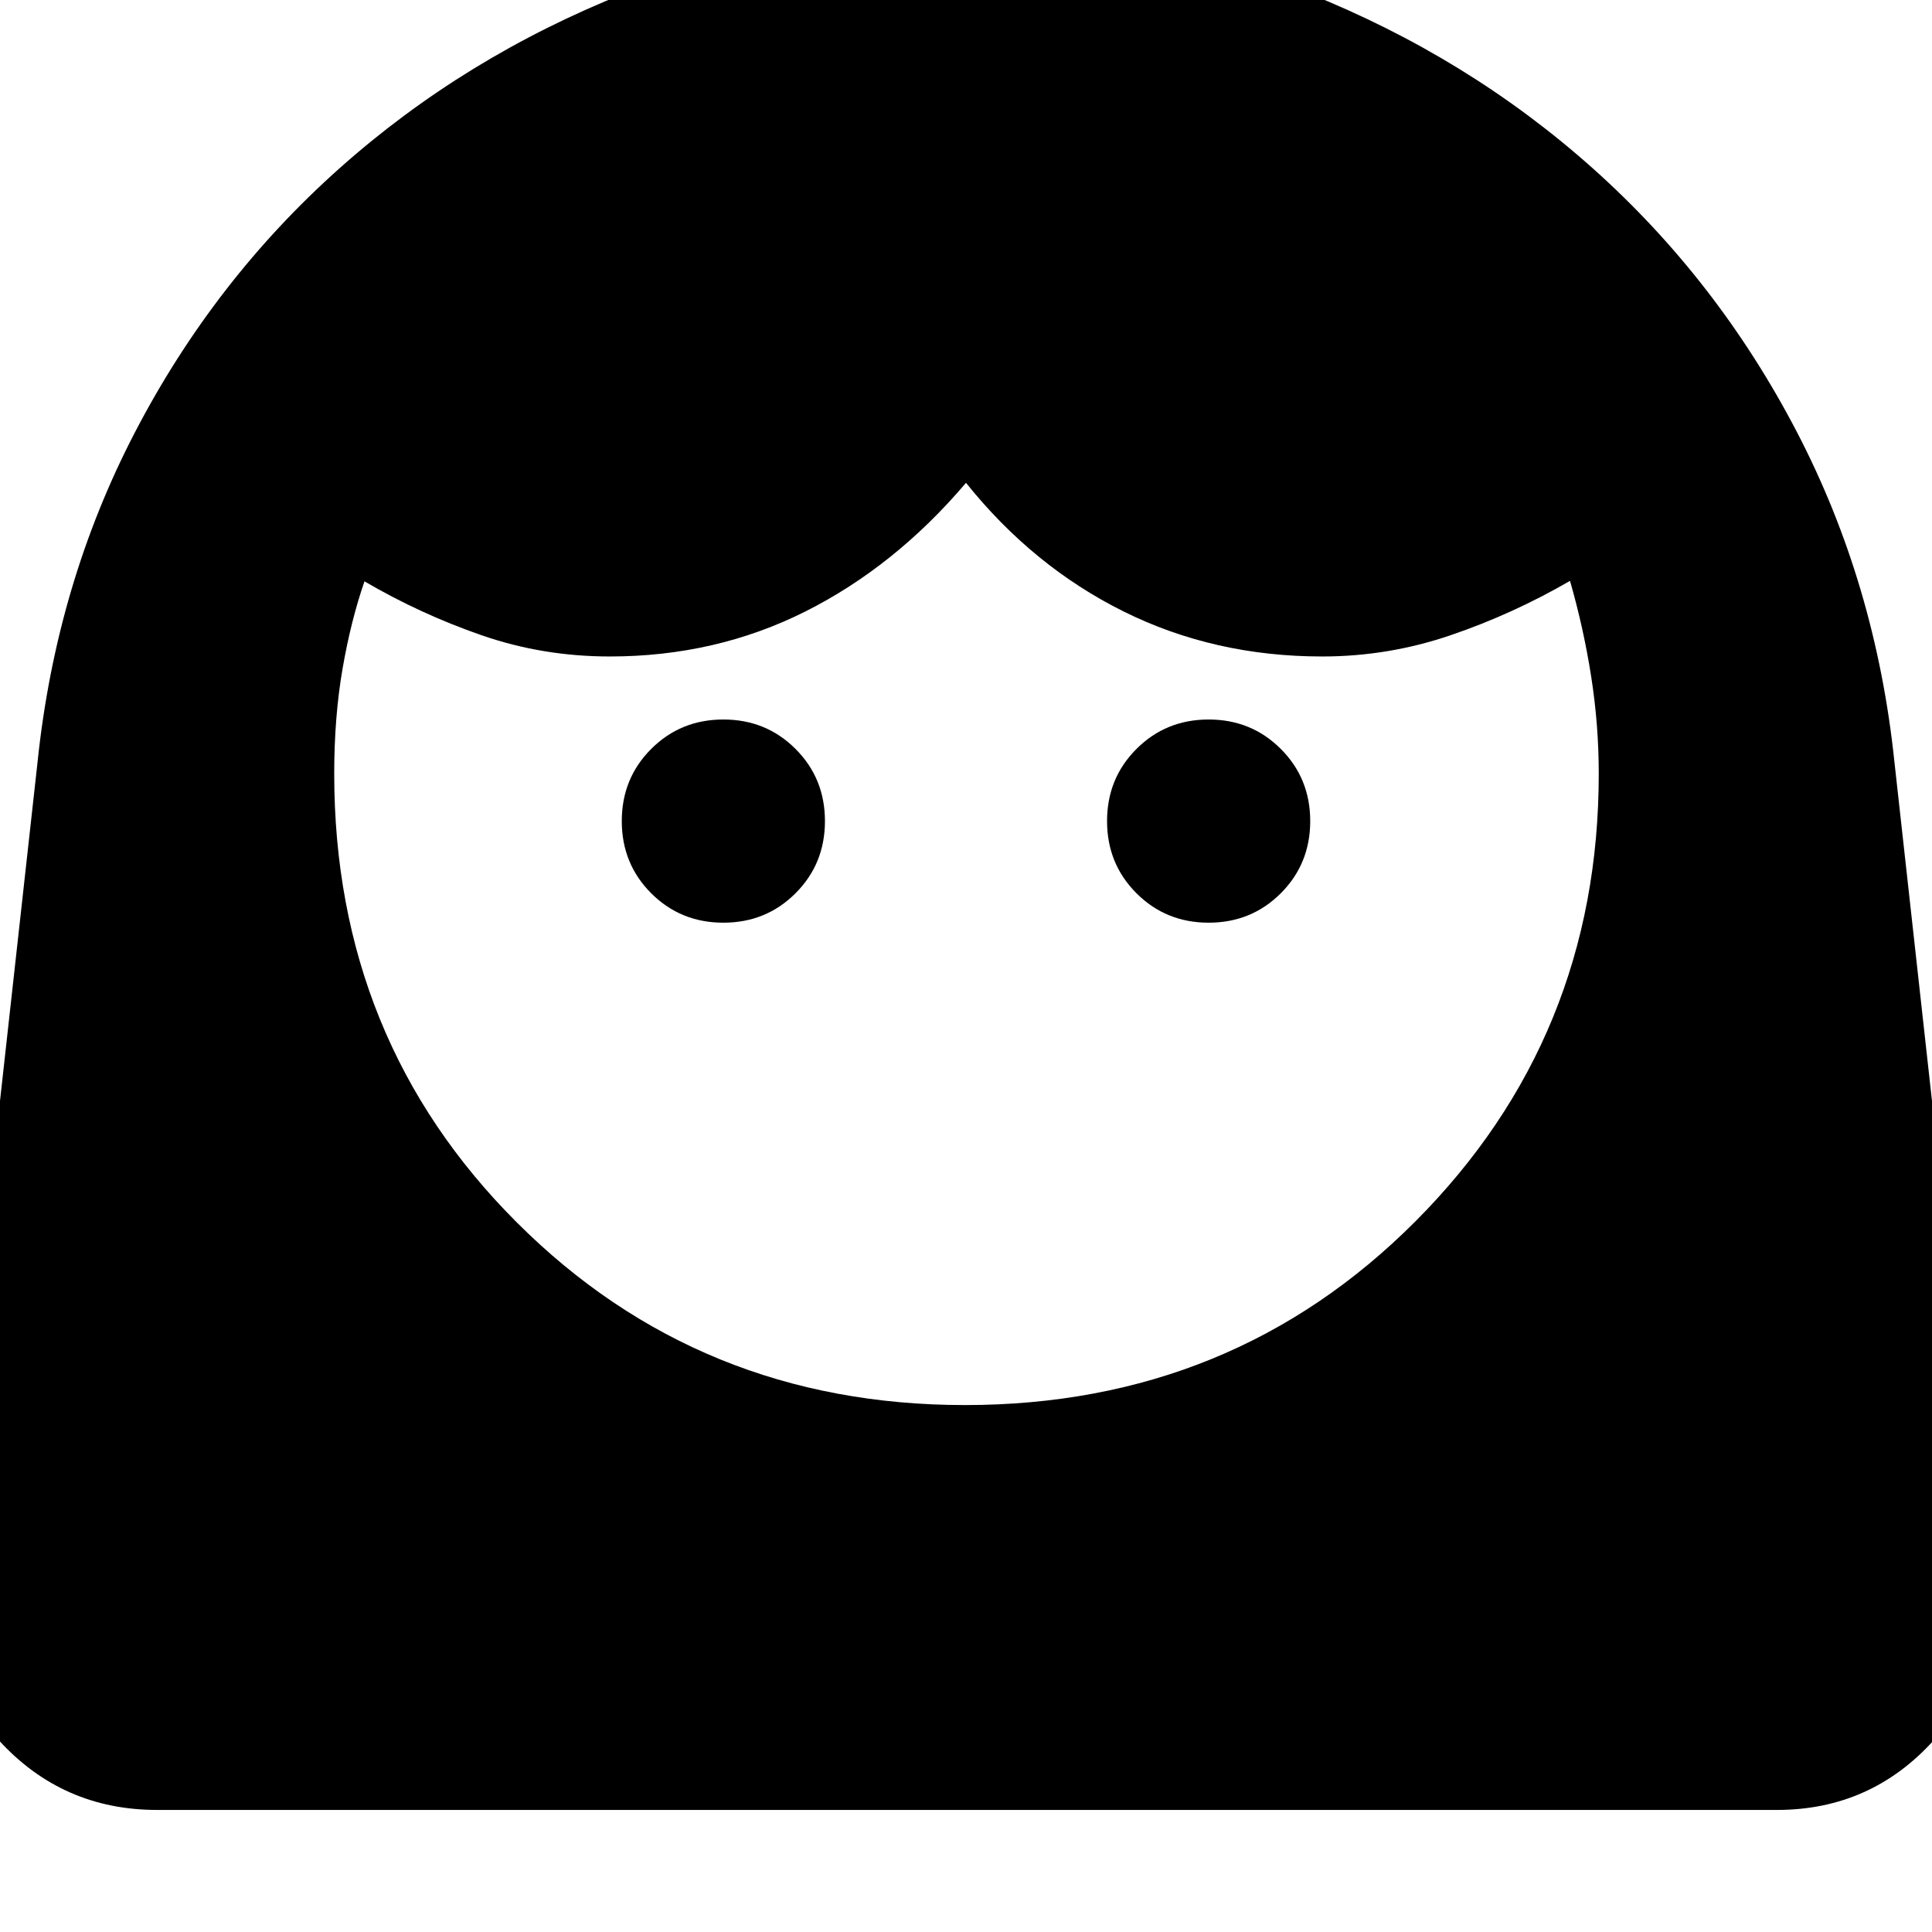 <svg xmlns="http://www.w3.org/2000/svg" height="20" viewBox="0 -960 960 960" width="20"><path d="M479.5-261.83q132.83 0 223.87-91.34 91.04-91.35 91.04-222.35 0-24.28-3.76-48.31-3.76-24.02-10.52-47.54-28.52 16.52-59.43 27.04-30.92 10.53-63.7 10.53-53.67 0-98.72-22.38-45.04-22.39-78.28-63.91-35.24 41.52-79.78 63.91Q355.67-633.8 303-633.8q-33.24 0-63.64-10.53-30.41-10.52-58.25-26.8-6.76 19.52-10.9 43.42-4.14 23.91-4.14 52.19 0 132.32 90.8 223.01 90.8 90.68 222.63 90.68ZM359.43-501.52q21.24 0 35.86-14.62 14.62-14.62 14.62-35.86 0-21.24-14.62-35.86-14.62-14.62-35.86-14.62-21.23 0-35.85 14.62-14.62 14.62-14.62 35.86 0 21.24 14.62 35.86 14.62 14.62 35.85 14.62Zm241.14 0q21.23 0 35.85-14.62 14.62-14.62 14.62-35.86 0-21.24-14.62-35.86-14.62-14.62-35.85-14.62-21.24 0-35.86 14.62-14.62 14.62-14.62 35.86 0 21.24 14.62 35.86 14.62 14.62 35.86 14.62ZM78.07-60.65q-47.16 0-78.79-34.77-31.63-34.78-25.39-81.88l44.76-403.94q9.24-88.72 48.5-164.14 39.27-75.42 101.31-130.78 62.03-55.35 142.17-87.27 80.13-31.92 169.73-31.92t169.49 31.92q79.9 31.92 141.81 87.27 61.92 55.36 101.19 130.78 39.26 75.42 48.5 164.14l44.76 403.94q6.24 47.1-25.1 81.88-31.34 34.77-78.08 34.77H78.07Z"/></svg>
